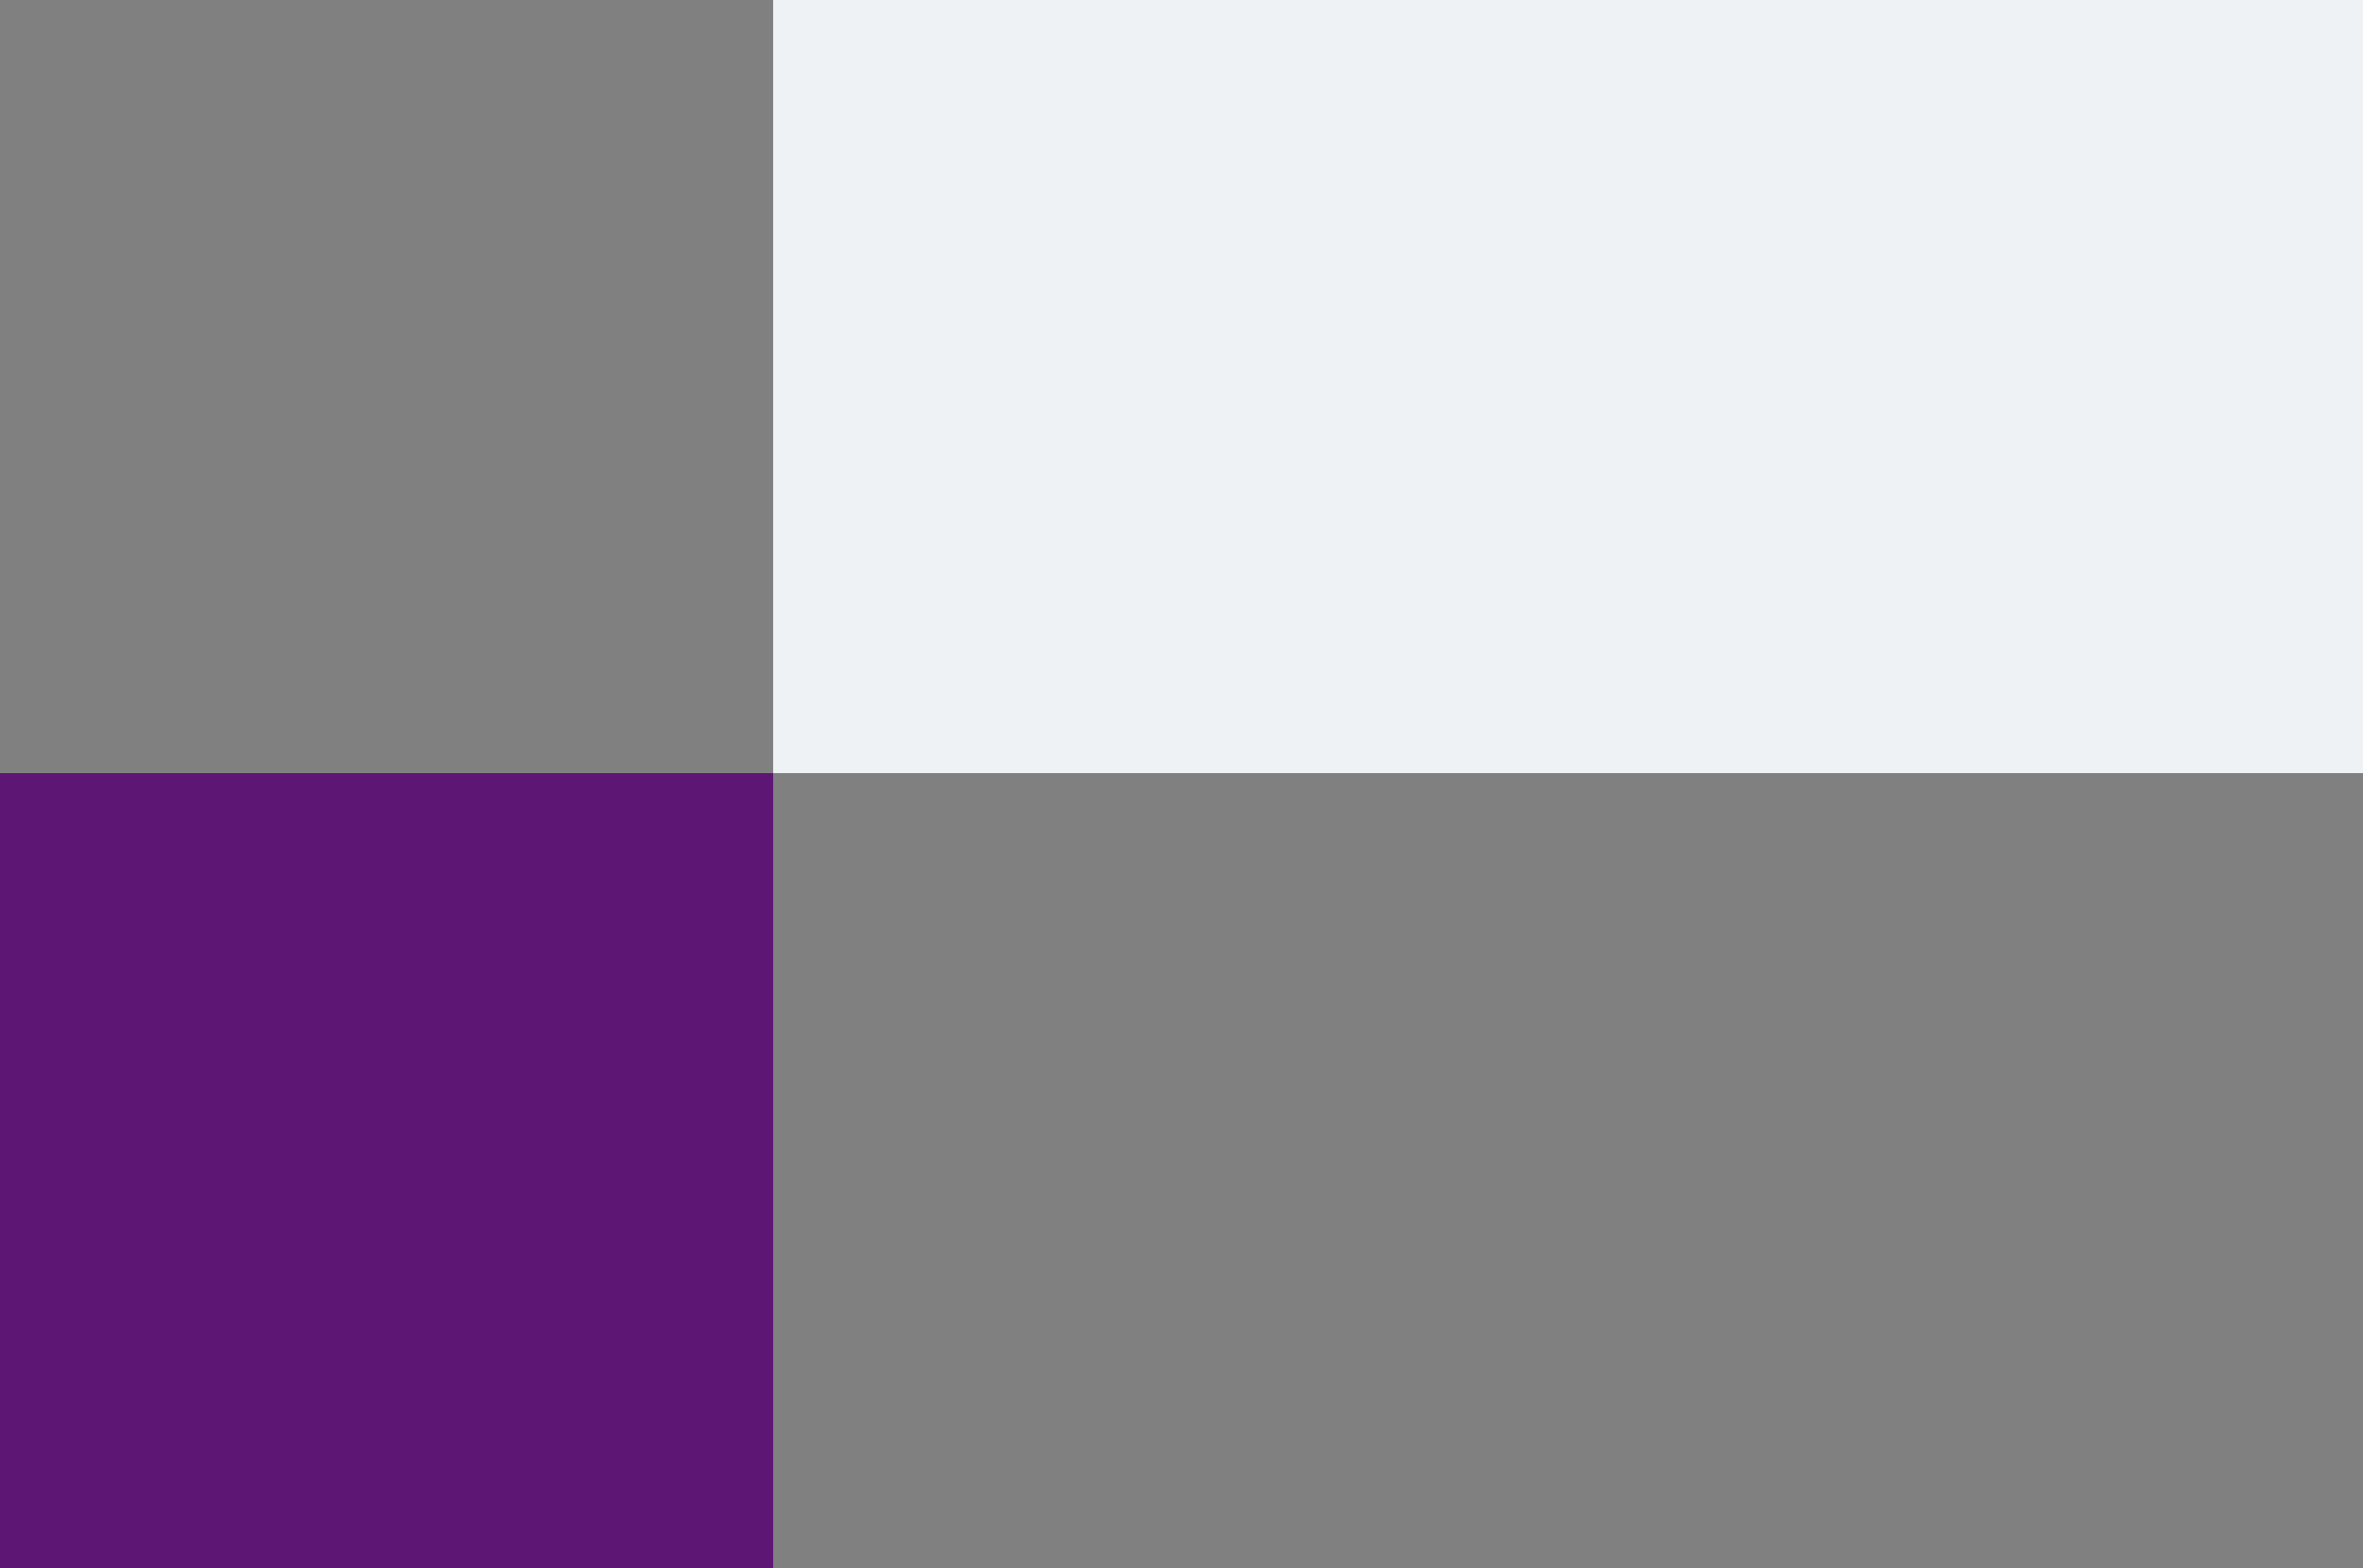 <svg width="217" height="144" viewBox="0 0 217 144" fill="none" xmlns="http://www.w3.org/2000/svg">
<rect x="0" y="0" width="217" height="144" fill="#808080" stroke="none"/>
<rect y="71" width="71" height="73" fill="#5E1675"/>
<rect x="71" width="146" height="71" fill="#EFF2F5"/>
</svg>
